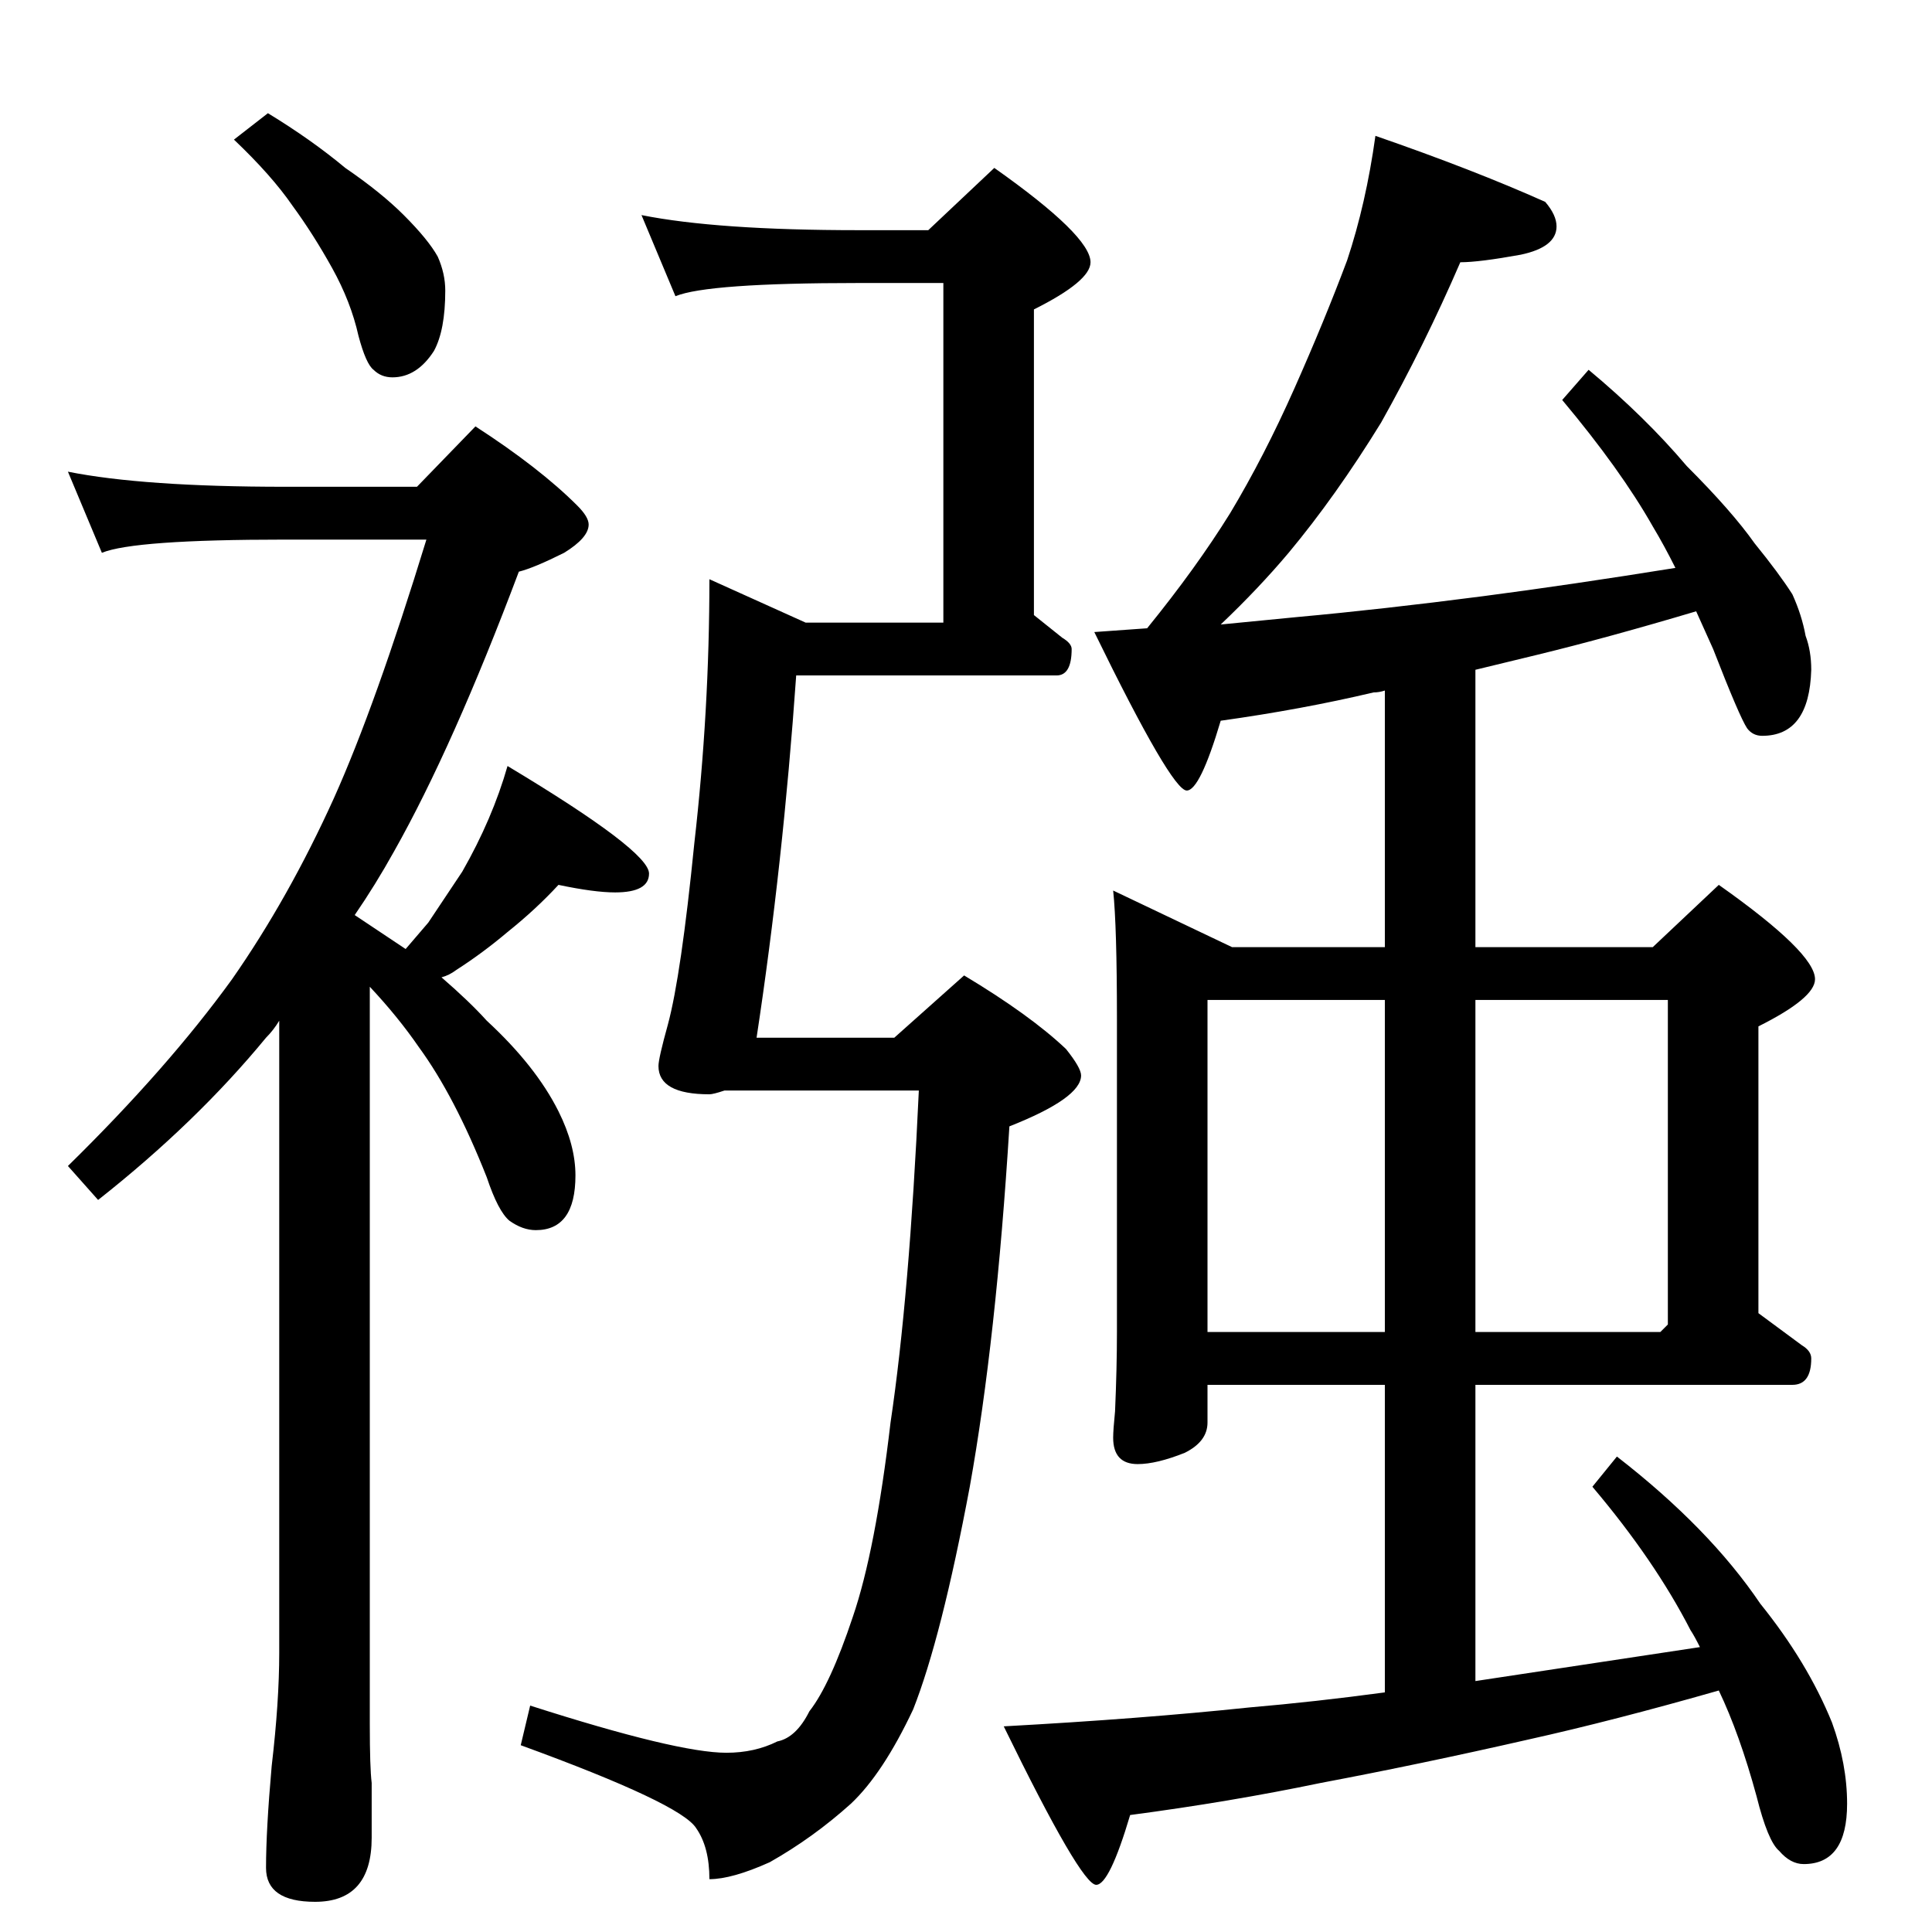 <?xml version="1.0" standalone="no"?>
<!DOCTYPE svg PUBLIC "-//W3C//DTD SVG 1.1//EN" "http://www.w3.org/Graphics/SVG/1.1/DTD/svg11.dtd" >
<svg xmlns="http://www.w3.org/2000/svg" xmlns:xlink="http://www.w3.org/1999/xlink" version="1.1" viewBox="0 -204 1024 1024">
  <g transform="matrix(1 0 0 -1 0 820)">
   <path fill="currentColor"
d="M142 964q23 -14 41 -29q19 -13 31 -25q13 -13 18 -22q4 -9 4 -18q0 -21 -6 -32q-9 -14 -22 -14q-6 0 -10 4q-4 3 -8 18q-4 18 -14 36t-21 33q-11 16 -31 35zM36 774q40 -8 115 -8h70l31 32q34 -22 54 -42q6 -6 6 -10q0 -7 -13 -15q-16 -8 -24 -10q-35 -93 -66 -148
q-10 -18 -21 -34l27 -18l12 14l18 27q8 14 14 28t10 28q75 -45 75 -57q0 -10 -18 -10q-11 0 -30 4q-12 -13 -27 -25q-13 -11 -27 -20q-4 -3 -8 -4q15 -13 24 -23q26 -24 38 -48q9 -18 9 -34q0 -29 -21 -29q-7 0 -14 5q-6 5 -12 23q-17 43 -36 69q-11 16 -26 32v-391
q0 -23 1 -31v-29q0 -34 -30 -34q-26 0 -26 18q0 20 3 54q4 34 4 60v335q-3 -5 -7 -9q-37 -45 -89 -86l-16 18q53 52 87 99q30 43 54 96q22 49 49 137h-75q-80 0 -97 -7zM340 910q40 -8 115 -8h37l35 33q51 -36 51 -50q0 -10 -30 -25v-162l15 -12q5 -3 5 -6q0 -14 -8 -14
h-138q-7 -100 -21 -192h73l37 33q35 -21 54 -39q8 -10 8 -14q0 -12 -38 -27q-7 -113 -21 -191q-15 -80 -30 -118q-16 -34 -33 -50q-20 -18 -43 -31q-20 -9 -32 -9q0 17 -7 27q-8 13 -93 44l5 21q78 -25 104 -25q15 0 27 6q10 2 17 16q11 14 23 50q12 35 20 103q10 67 15 176
h-103q-6 -2 -8 -2q-27 0 -27 15q0 4 5 22q7 26 14 96q8 70 8 140l51 -23h73v180h-45q-80 0 -97 -7zM729 952q52 -18 90 -35q6 -7 6 -13q0 -11 -19 -15q-22 -4 -32 -4q-19 -44 -42 -85q-24 -39 -49 -69q-16 -19 -36 -38l41 4q44 4 98 11q46 6 102 15q-6 12 -12 22
q-17 30 -48 67l14 16q30 -25 52 -51q24 -24 36 -41q13 -16 20 -27q5 -11 7 -22q3 -8 3 -18q-1 -35 -26 -35q-5 0 -8 4q-4 6 -18 42l-9 20q-47 -14 -84 -23l-33 -8v-147h94l35 33q51 -36 51 -50q0 -10 -30 -25v-152l23 -17q5 -3 5 -7q0 -14 -10 -14h-168v-157l119 18
q-3 6 -5 9q-19 37 -52 76l13 16q49 -38 76 -78q25 -31 38 -63q8 -22 8 -43q0 -32 -23 -32q-7 0 -13 7q-6 5 -12 29q-9 33 -20 56q-56 -16 -101 -26q-57 -13 -110 -23q-48 -10 -101 -17q-11 -37 -18 -37q-8 0 -49 84q73 4 130 10q35 3 72 8v163h-94v-20q0 -10 -12 -16
q-15 -6 -25 -6q-13 0 -13 14q0 4 1 14q1 23 1 42v166q0 49 -2 68l63 -30h81v136q-3 -1 -6 -1q-38 -9 -81 -15q-11 -37 -18 -37q-8 0 -49 84l28 2q26 32 44 61q18 30 34 66t28 68q10 30 15 66zM640 318h94v176h-94v-176zM782 494v-176h98l4 4v172h-102z" />
  </g>

</svg>
